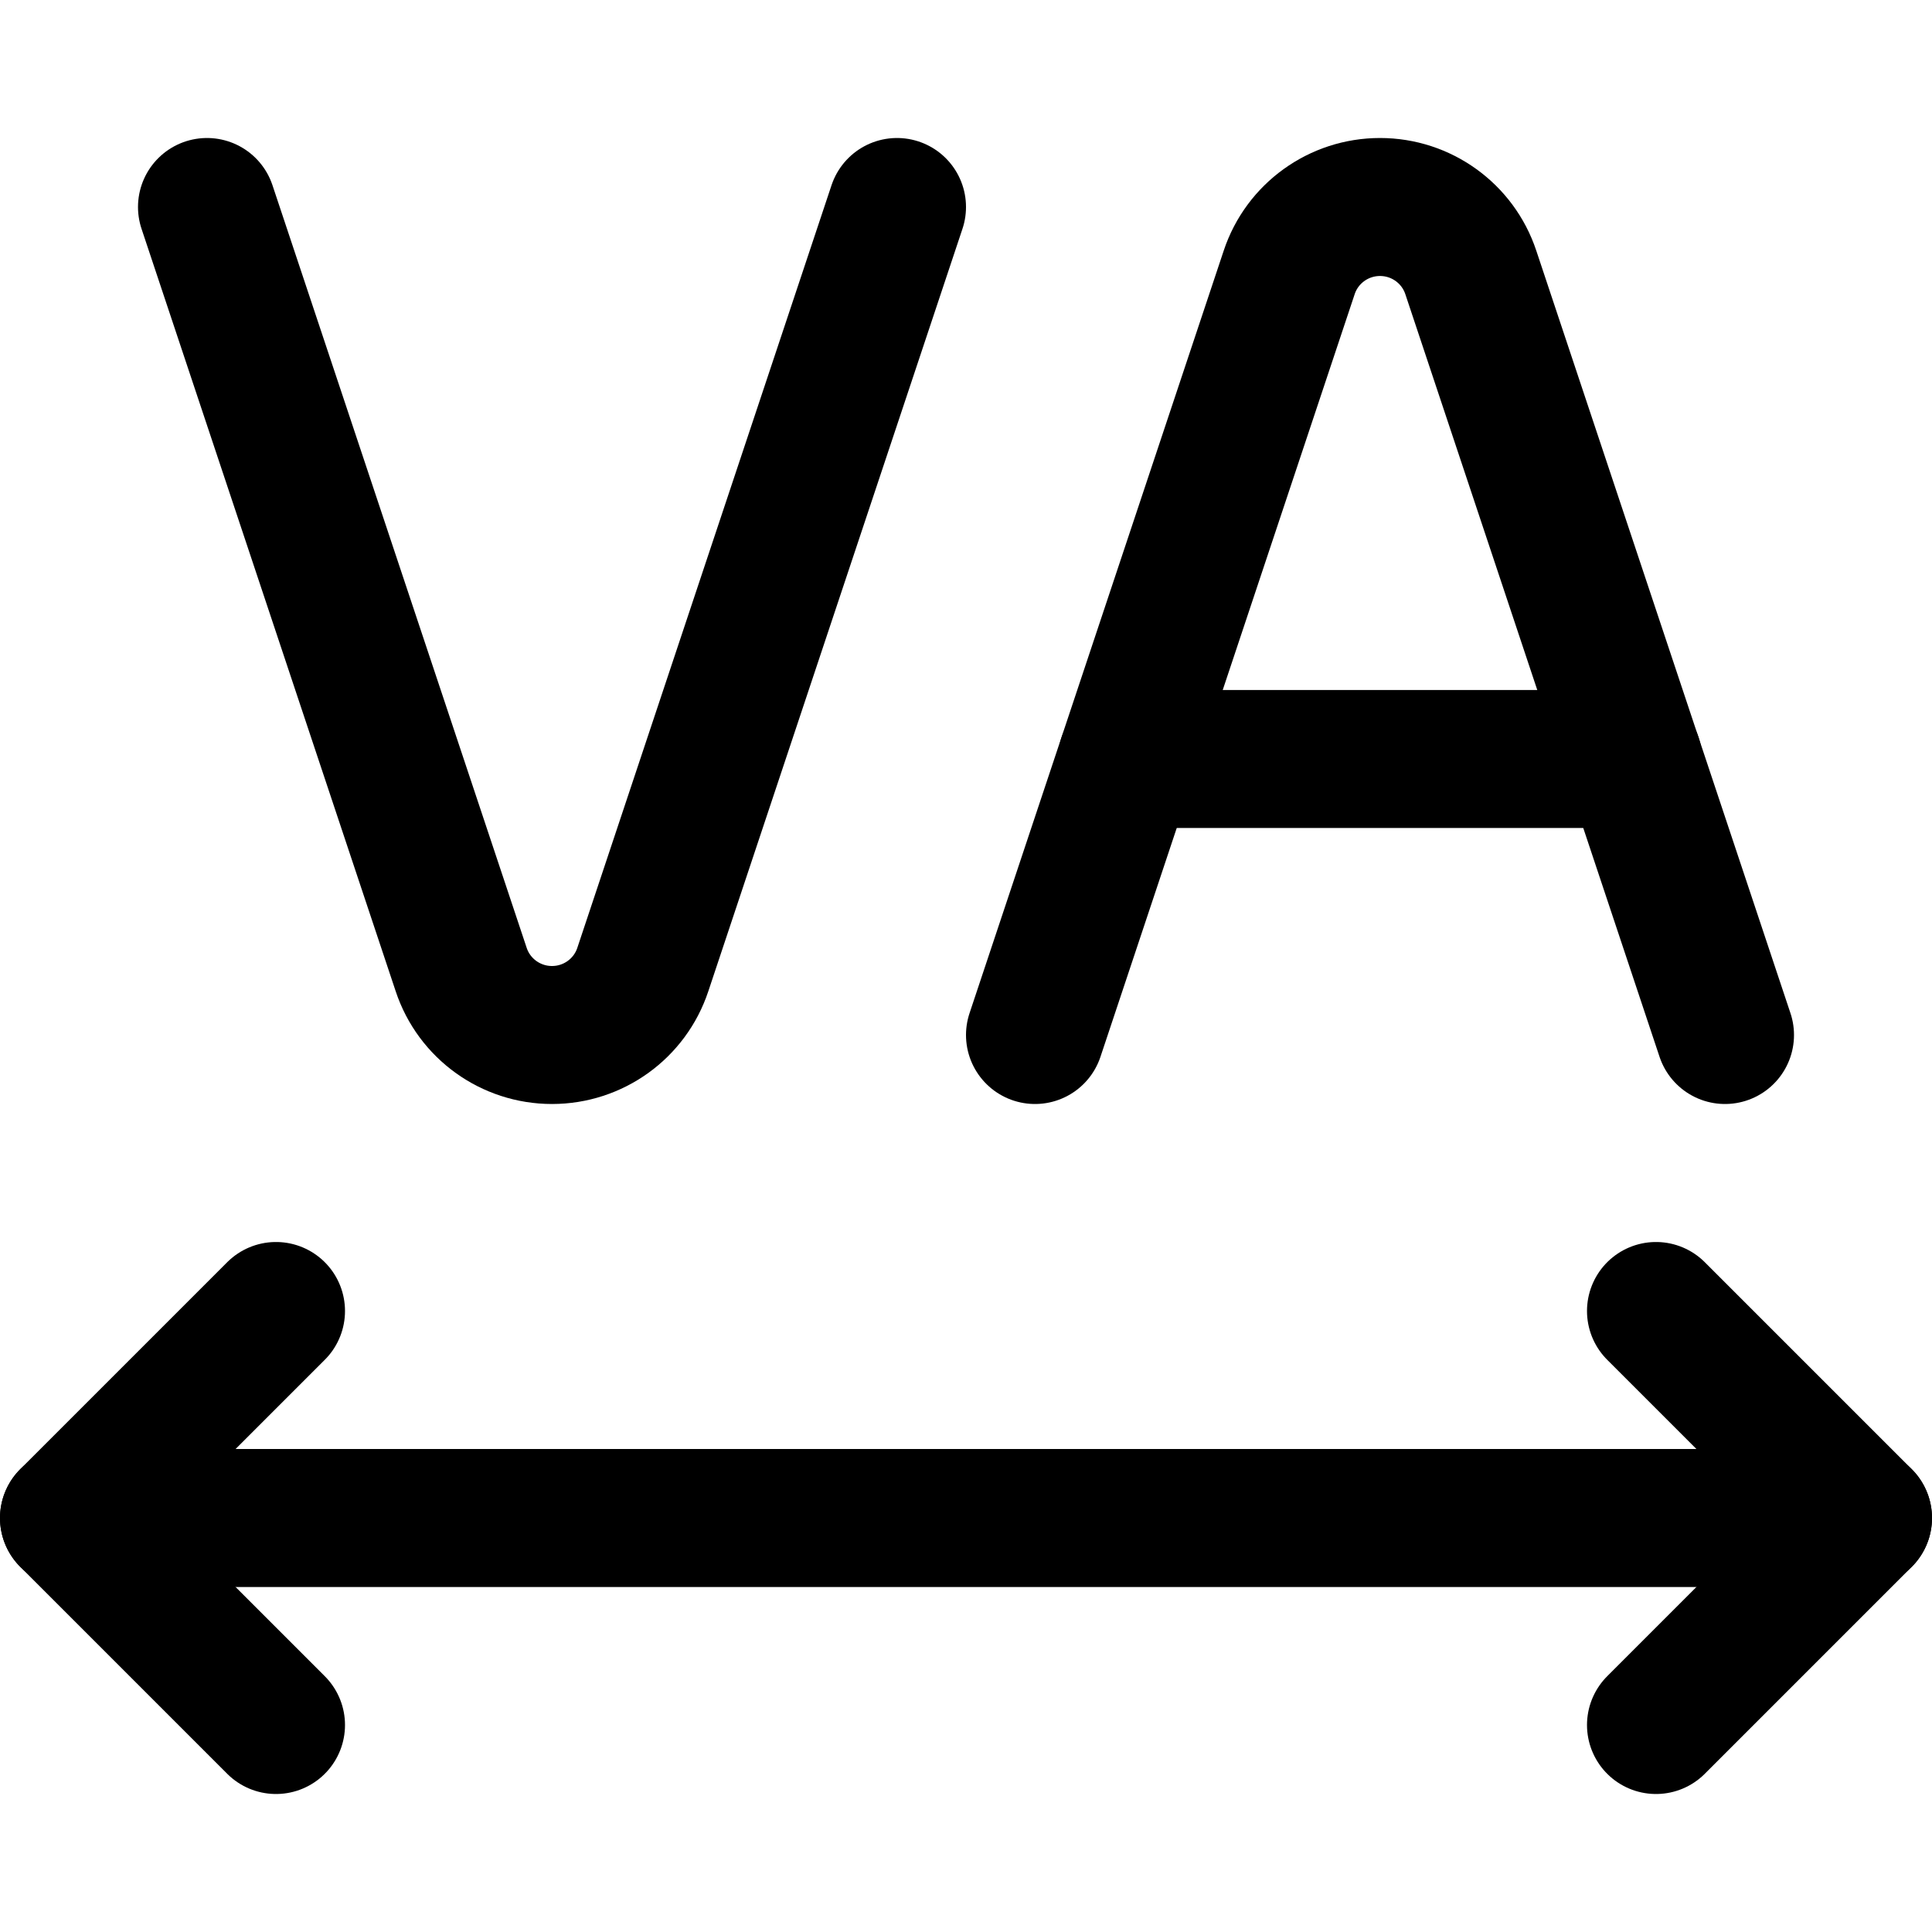 <svg xmlns="http://www.w3.org/2000/svg" fill="none" viewBox="0 0 14 14"><g id="text-tracking"><path id="Vector 782" stroke="#000000" stroke-linecap="round" stroke-linejoin="round" d="M2 12.5 0.5 11 2 9.5" stroke-width="1"></path><path id="Vector 719" stroke="#000000" stroke-linecap="round" stroke-linejoin="round" d="m0.5 11 13 -0" stroke-width="1"></path><path id="Vector 720" stroke="#000000" stroke-linecap="round" stroke-linejoin="round" d="m12 12.5 1.5 -1.5L12 9.5" stroke-width="1"></path><path id="Vector 4050" stroke="#000000" stroke-linecap="round" stroke-linejoin="round" d="m7.5 7.5 1.842 -5.526C9.436 1.691 9.701 1.5 10 1.5v0c0.299 0 0.564 0.191 0.658 0.474L12.5 7.5" stroke-width="1"></path><path id="Vector 4121" stroke="#000000" stroke-linecap="round" stroke-linejoin="round" d="M8.167 5.5h3.667" stroke-width="1"></path><path id="Vector 1" stroke="#000000" stroke-linecap="round" stroke-linejoin="round" d="M6.5 1.5 4.658 7.026C4.564 7.309 4.299 7.5 4 7.5v0c-0.299 0 -0.564 -0.191 -0.658 -0.474L1.5 1.5" stroke-width="1"></path></g></svg>